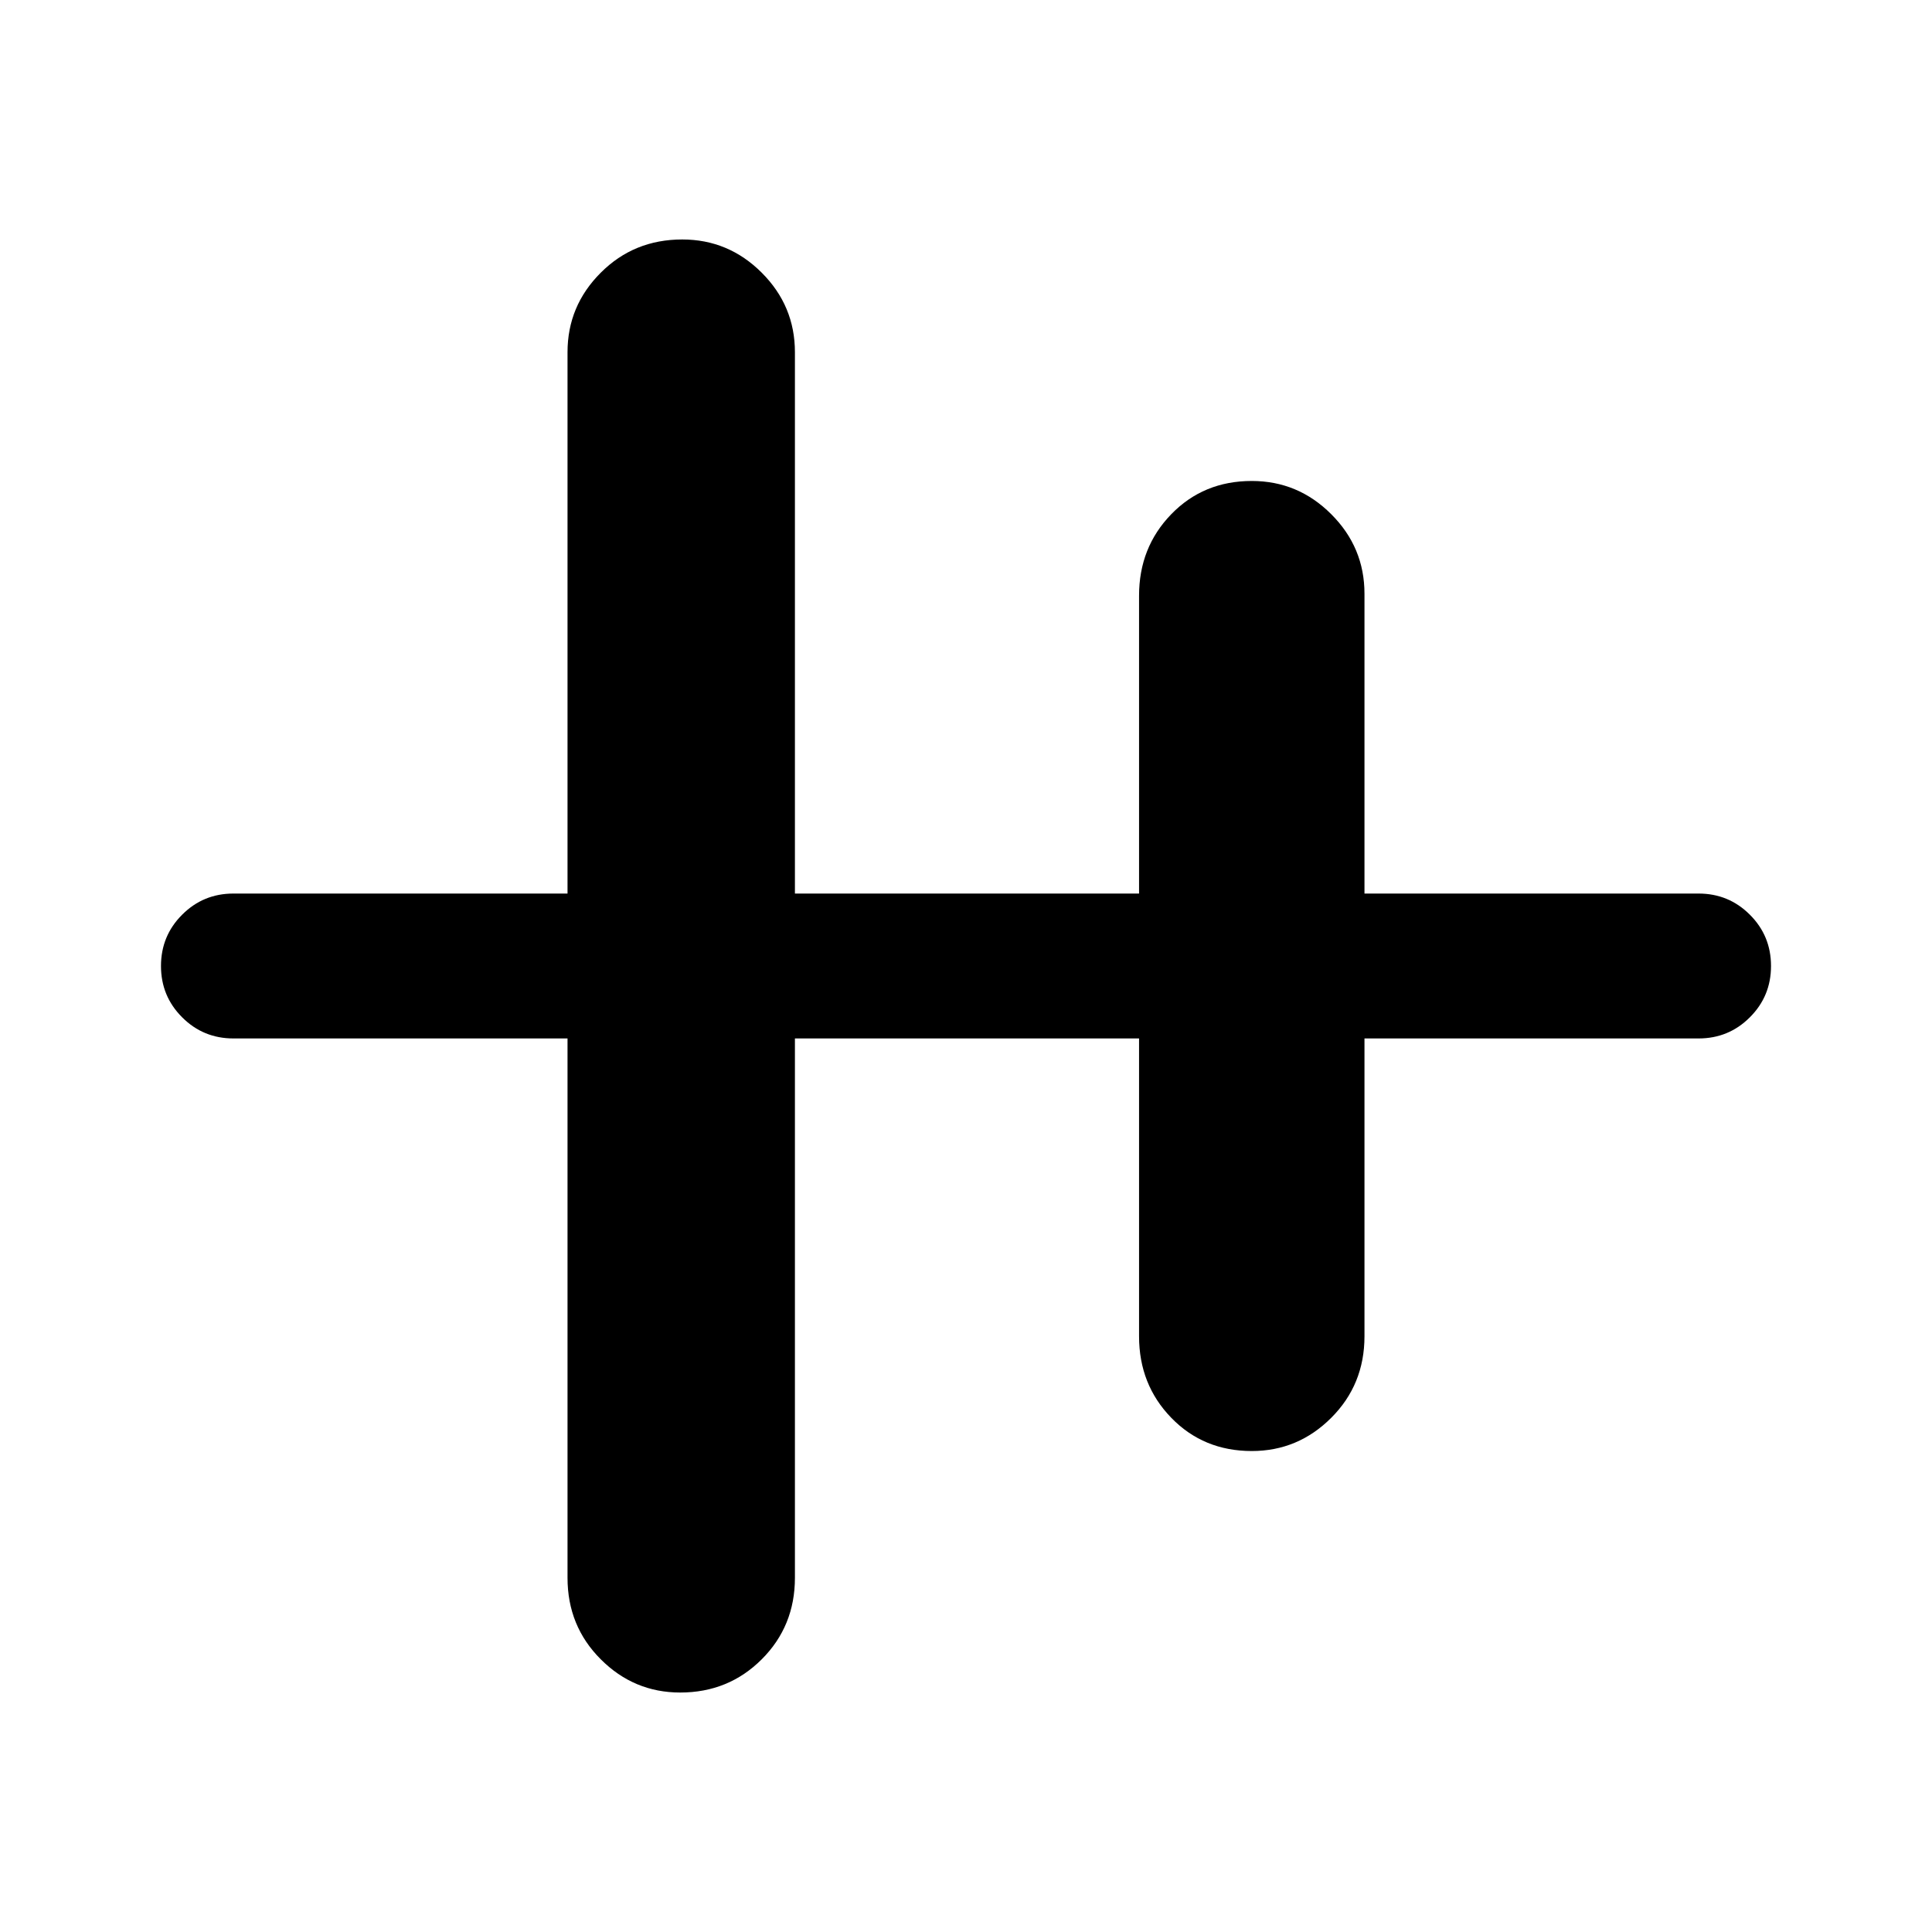 <svg xmlns="http://www.w3.org/2000/svg" height="40" width="40"><path d="M14.083 35.042q-.958 0-1.645-.688-.688-.687-.688-1.687V21.5H4.833q-.625 0-1.062-.438-.438-.437-.438-1.062t.438-1.062q.437-.438 1.062-.438h6.917V7.292q0-.959.688-1.646.687-.688 1.687-.688.958 0 1.646.688.687.687.687 1.646V18.5h7.125v-6.167q0-1 .667-1.687.667-.688 1.667-.688.958 0 1.645.688.688.687.688 1.646V18.5h6.917q.625 0 1.062.438.438.437.438 1.062t-.438 1.062q-.437.438-1.062.438H28.25v6.167q0 1-.688 1.687-.687.688-1.645.688-1 0-1.667-.688-.667-.687-.667-1.687V21.5h-7.125v11.167q0 1-.687 1.687-.688.688-1.688.688Z"/></svg>